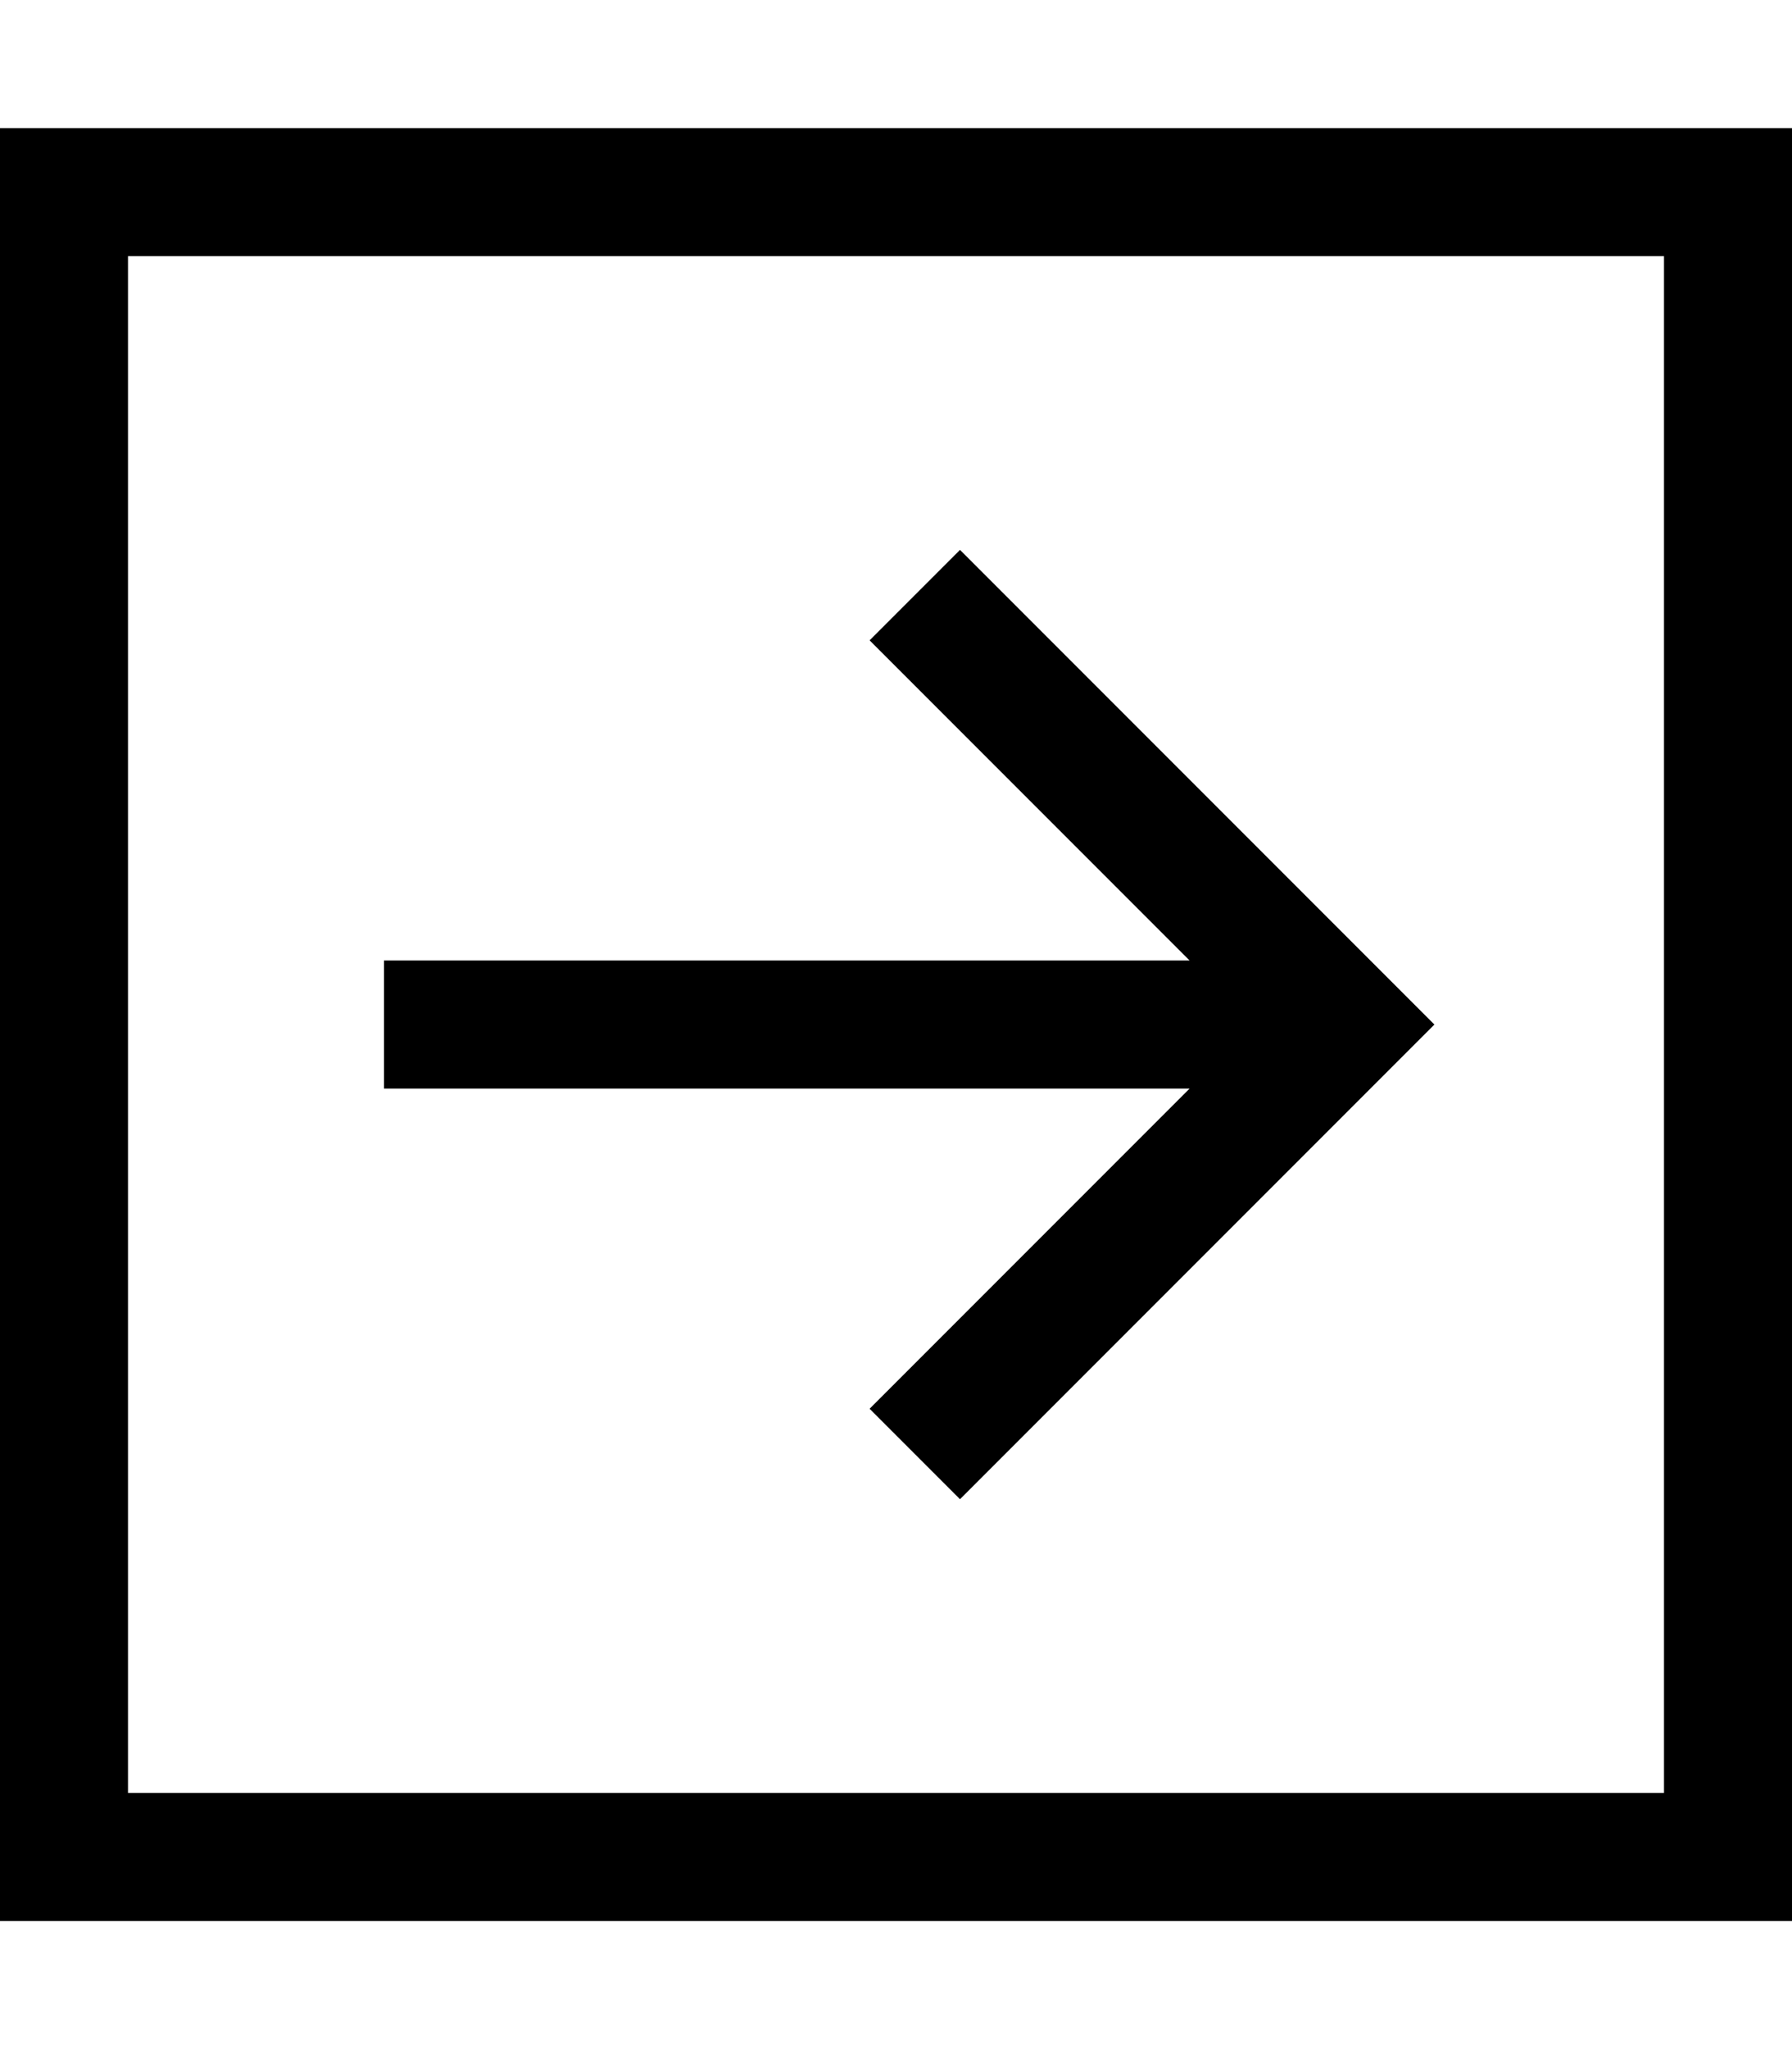 <svg xmlns="http://www.w3.org/2000/svg"  fill="currentColor" viewBox="0 0 448 512"><!--! Font Awesome Pro 6.7.2 by @fontawesome - https://fontawesome.com License - https://fontawesome.com/license (Commercial License) Copyright 2024 Fonticons, Inc. --><path d="M416 64L32 64l0 384 384 0 0-384zm32-32l0 32 0 384 0 32-32 0L32 480 0 480l0-32L0 64 0 32l32 0 384 0 32 0zM347.3 267.3l-96 96L240 374.6 217.4 352l11.3-11.3L297.4 272 112 272l-16 0 0-32 16 0 185.4 0-68.7-68.7L217.4 160 240 137.4l11.3 11.3 96 96L358.6 256l-11.3 11.3z"/></svg>